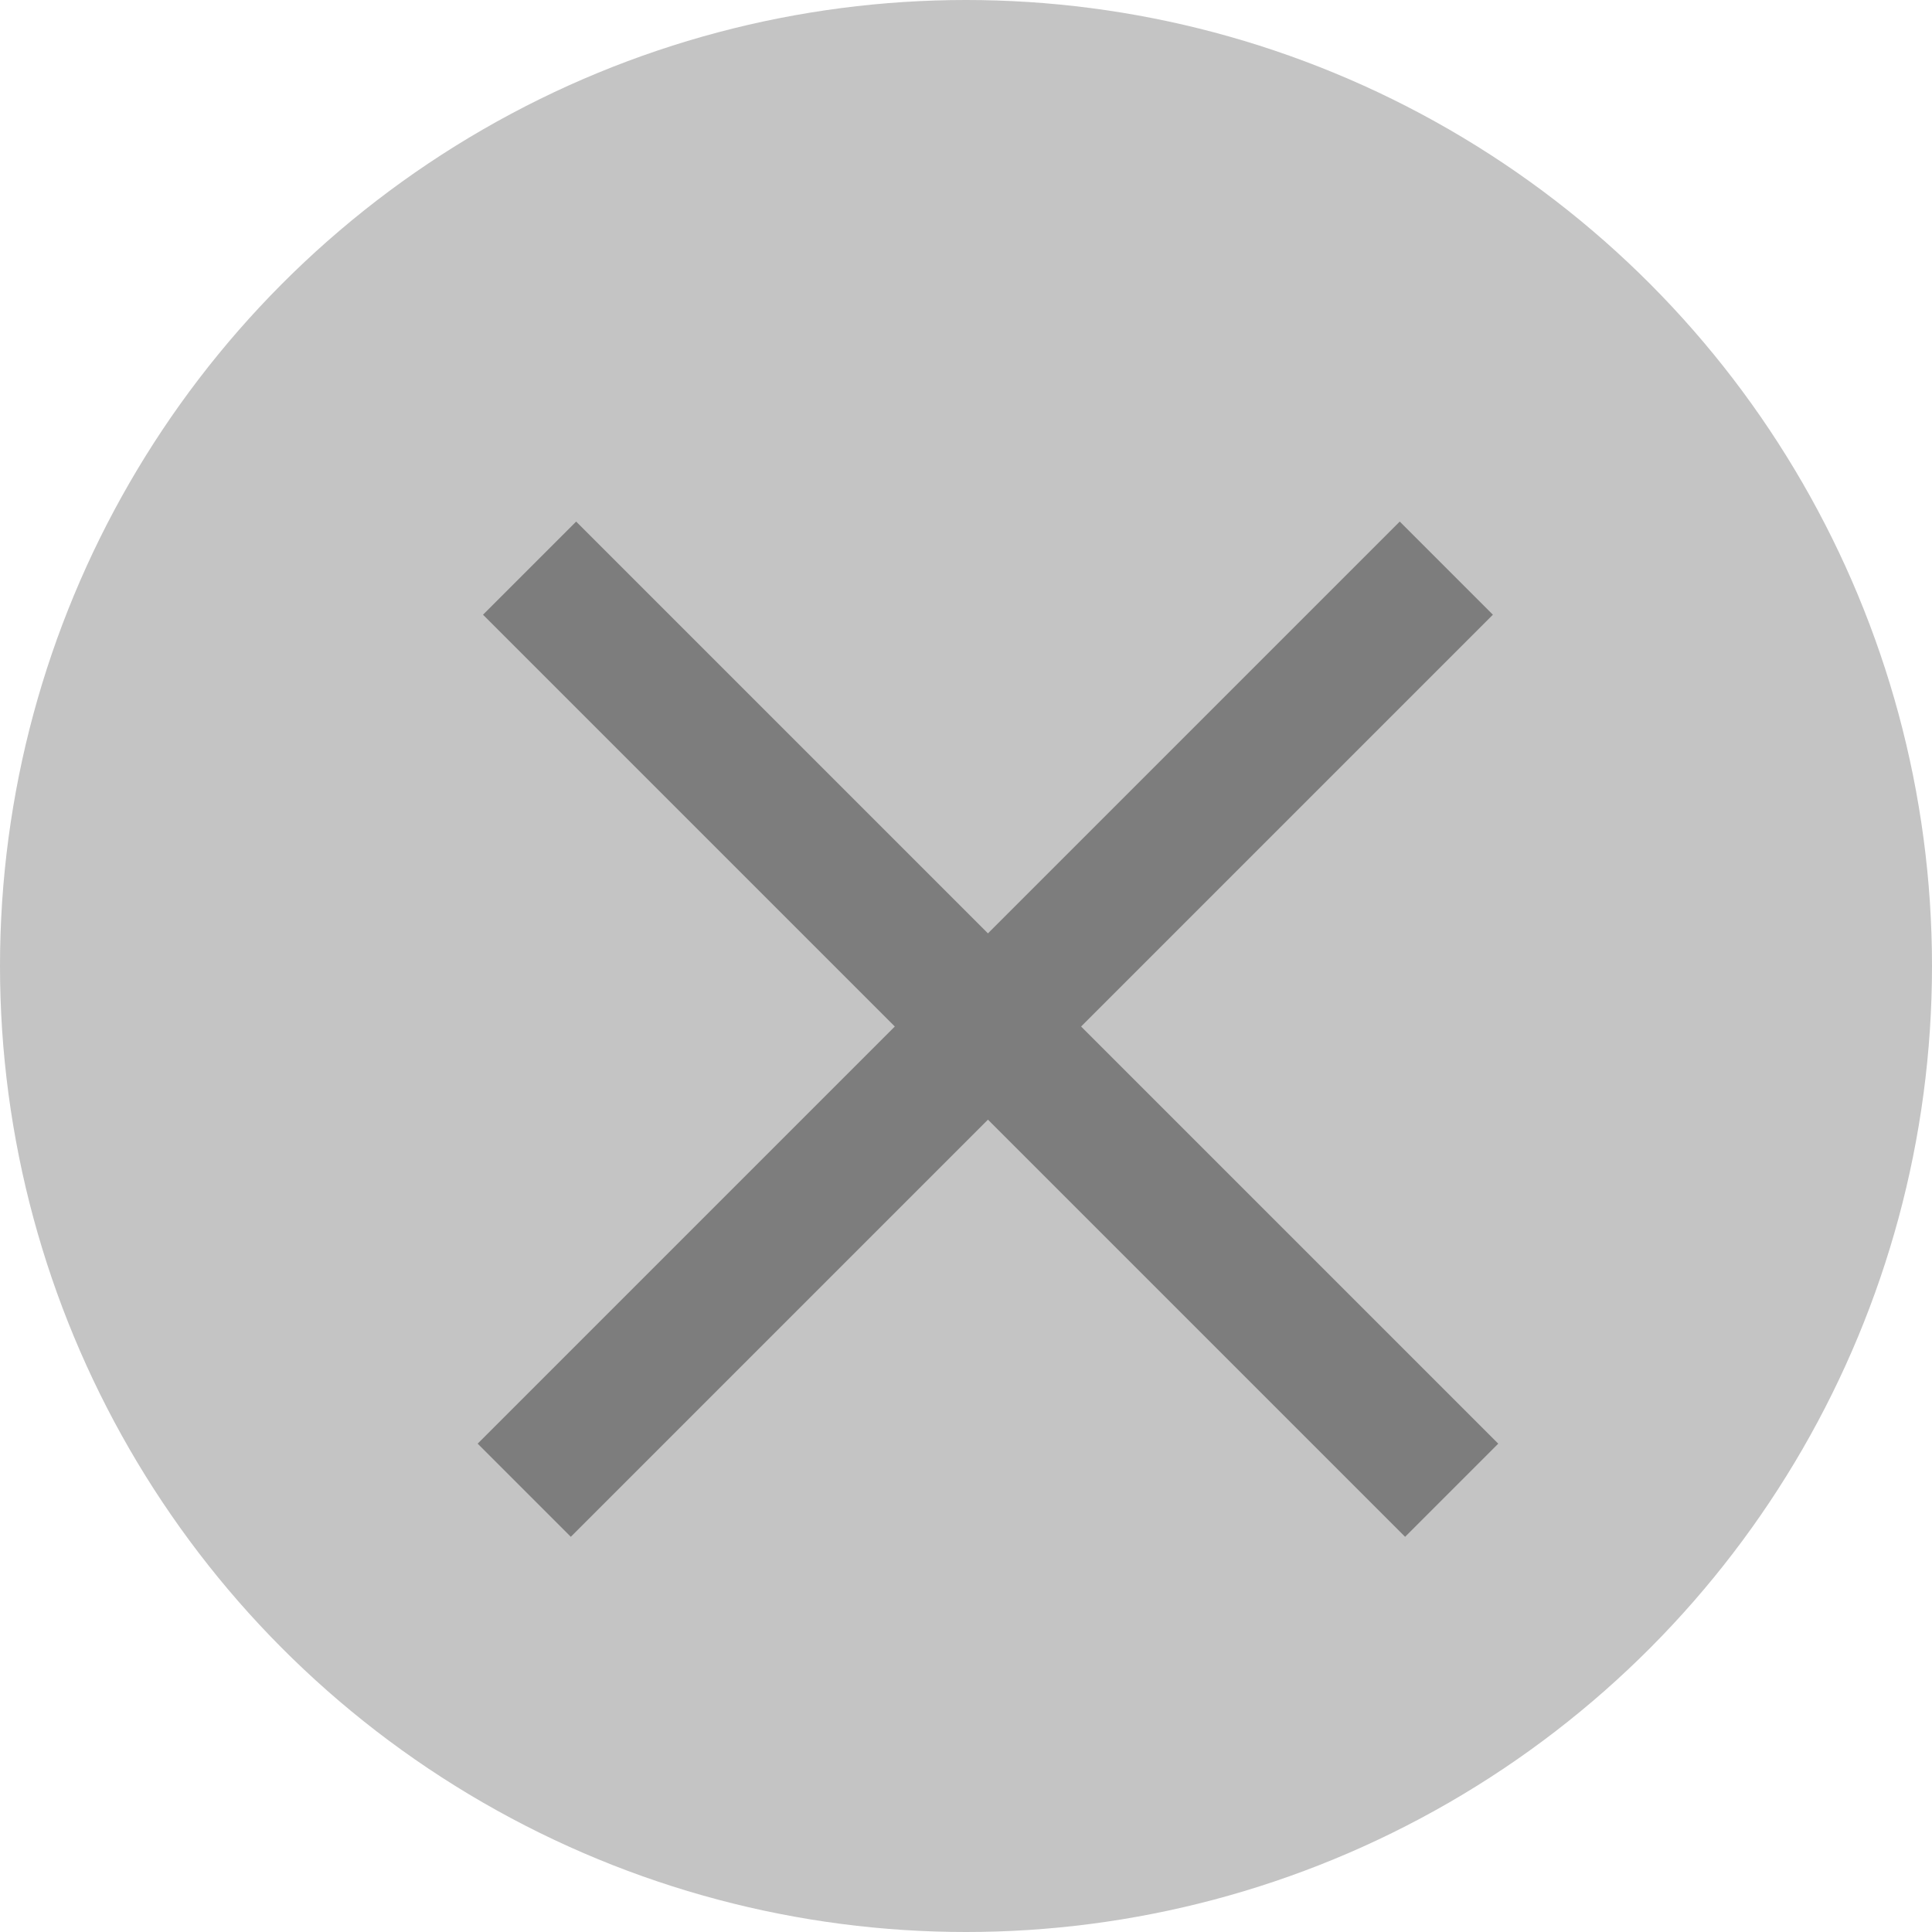 <svg width="44" height="44" viewBox="0 0 44 44" fill="none" xmlns="http://www.w3.org/2000/svg">
<circle cx="22" cy="22" r="22" fill="#C4C4C4"/>
<line x1="11.939" y1="33.939" x2="32.939" y2="12.939" stroke="#7D7D7D" stroke-width="3"/>
<line x1="12.061" y1="12.939" x2="33.061" y2="33.939" stroke="#7D7D7D" stroke-width="3"/>
</svg>
